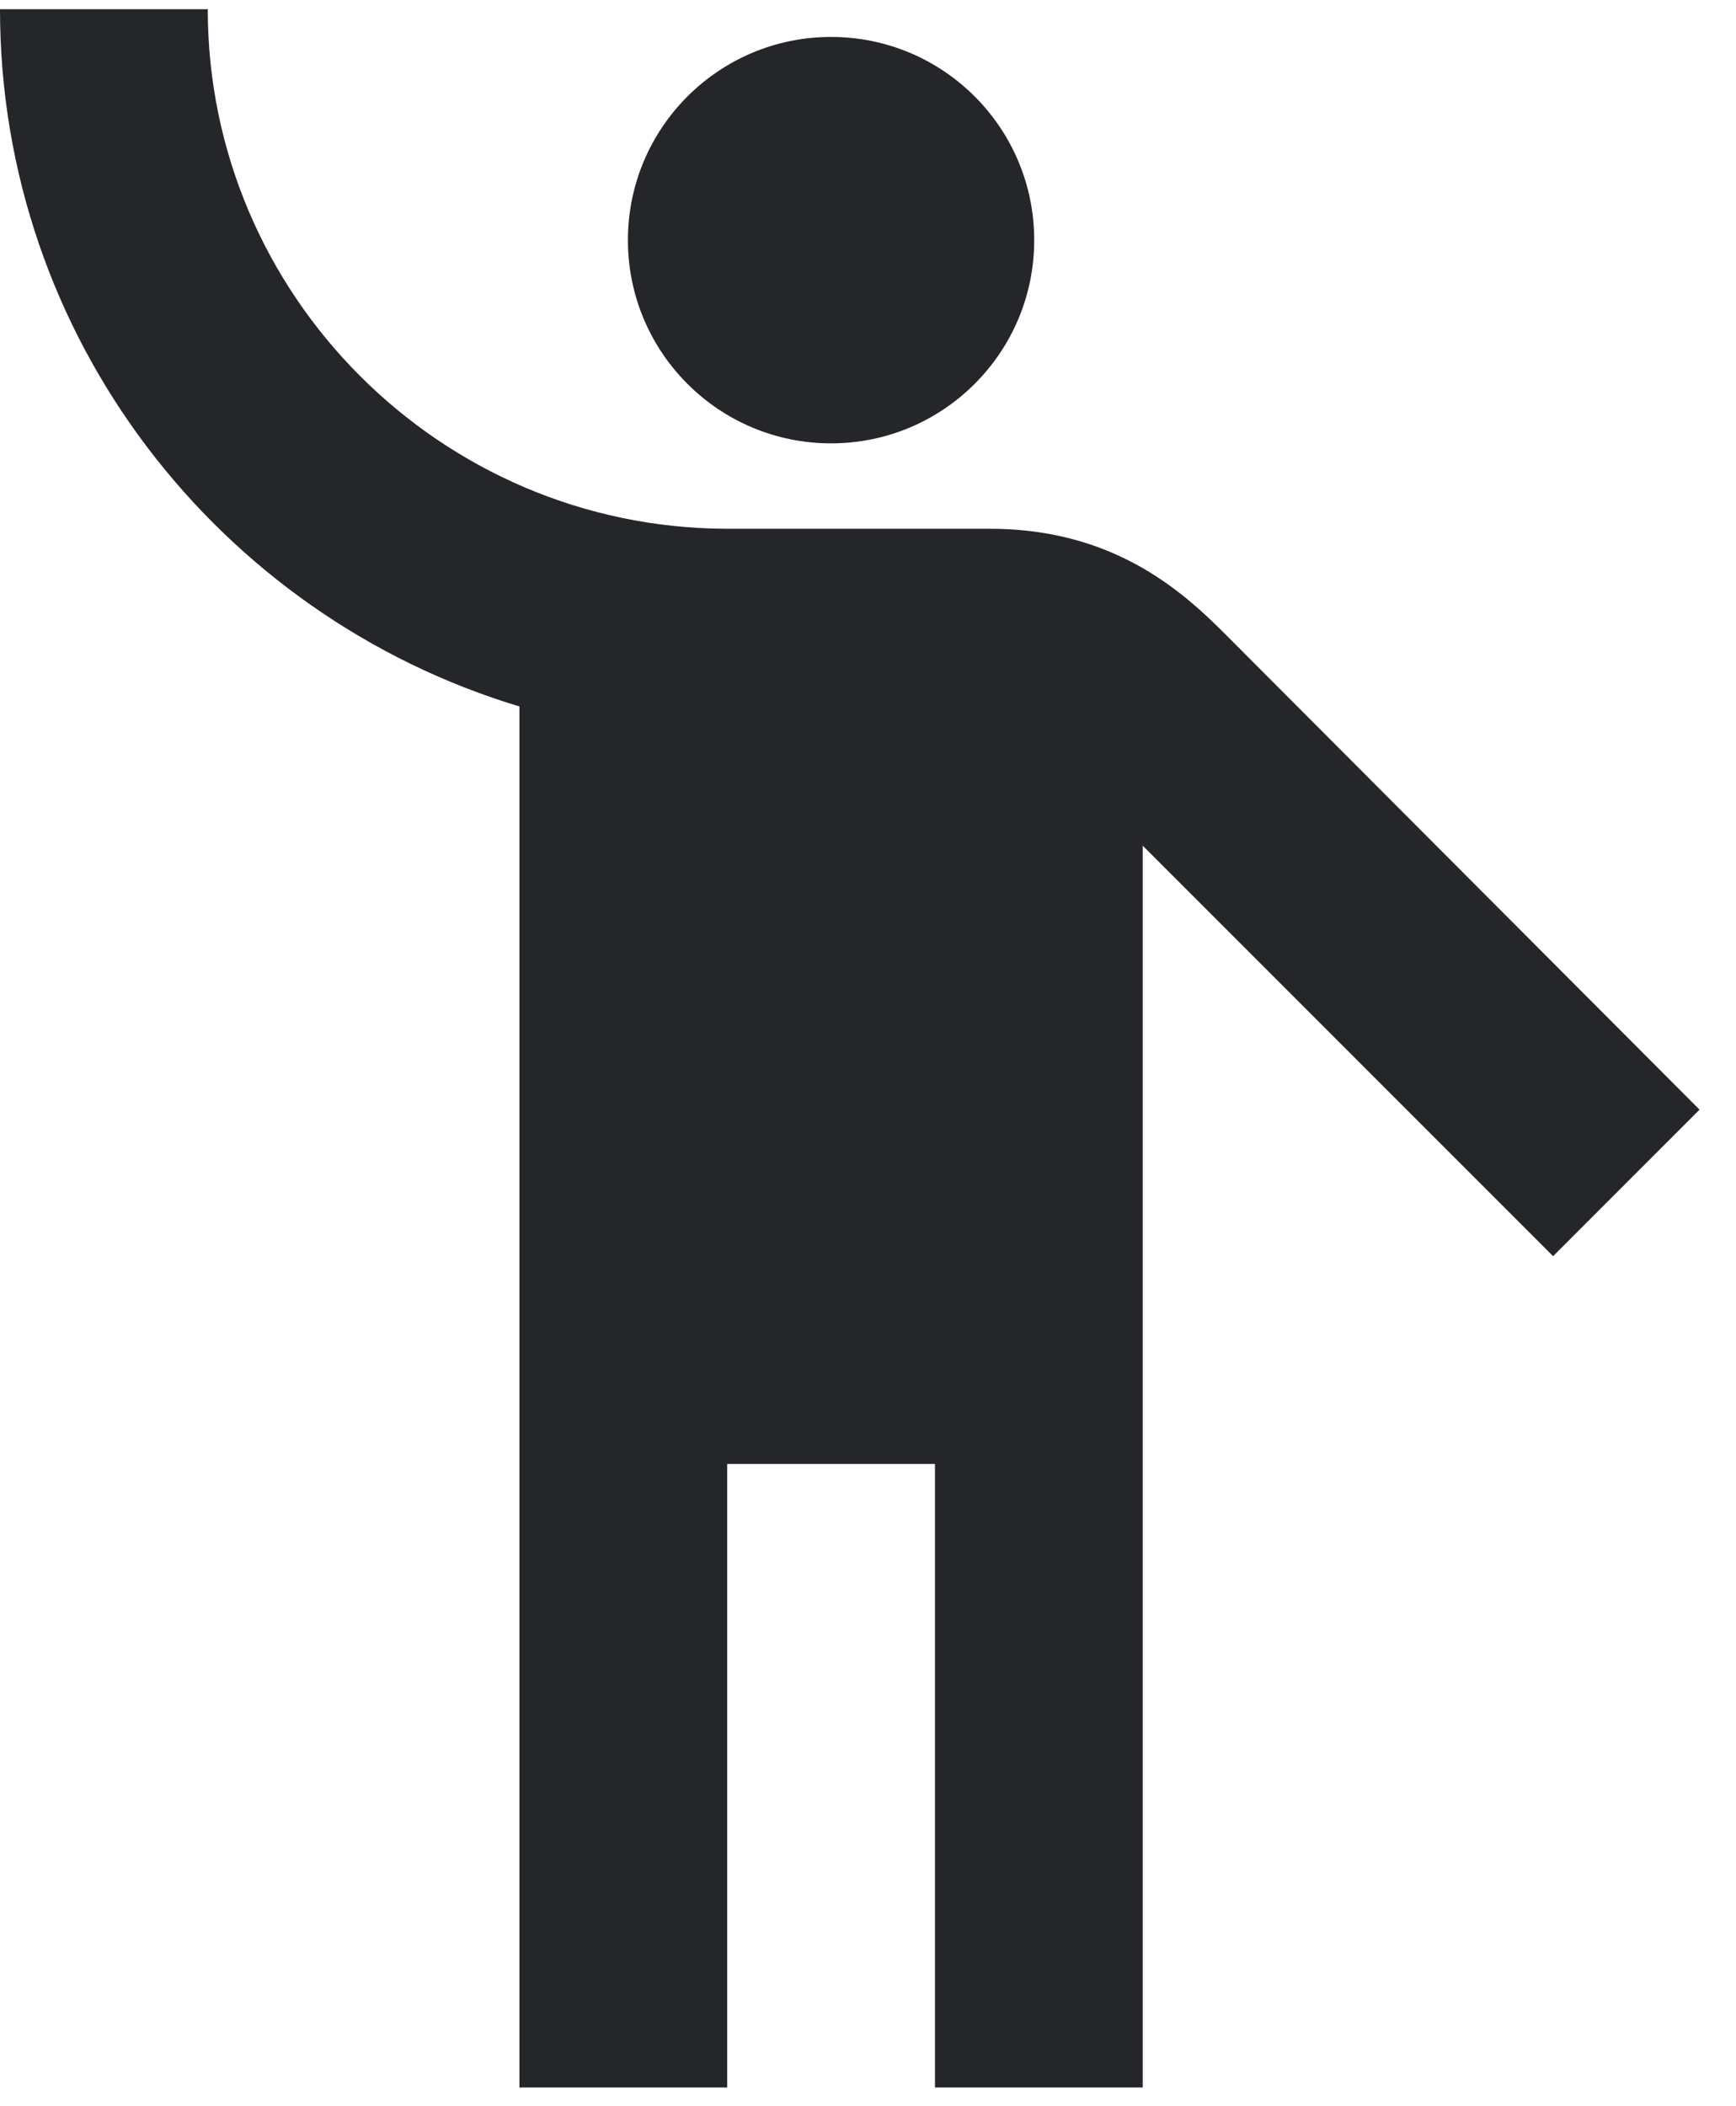 <svg width="47" height="57" viewBox="0 0 47 57" fill="none" xmlns="http://www.w3.org/2000/svg"><circle cx="22.5" cy="6.5" r="5.5" fill="#25262A"/><path d="M33.441 17.434c-1.097-1.097-2.981-3.122-6.638-3.122H19.66C11.925 14.284 5.625 7.984 5.625.249H0c0 8.888 5.934 16.425 14.063 18.872V56.5h5.625V39.624h5.625V56.5h5.625V22.89L42.048 34l3.965-3.966-12.572-12.6Z" fill="#25262A"/></svg>